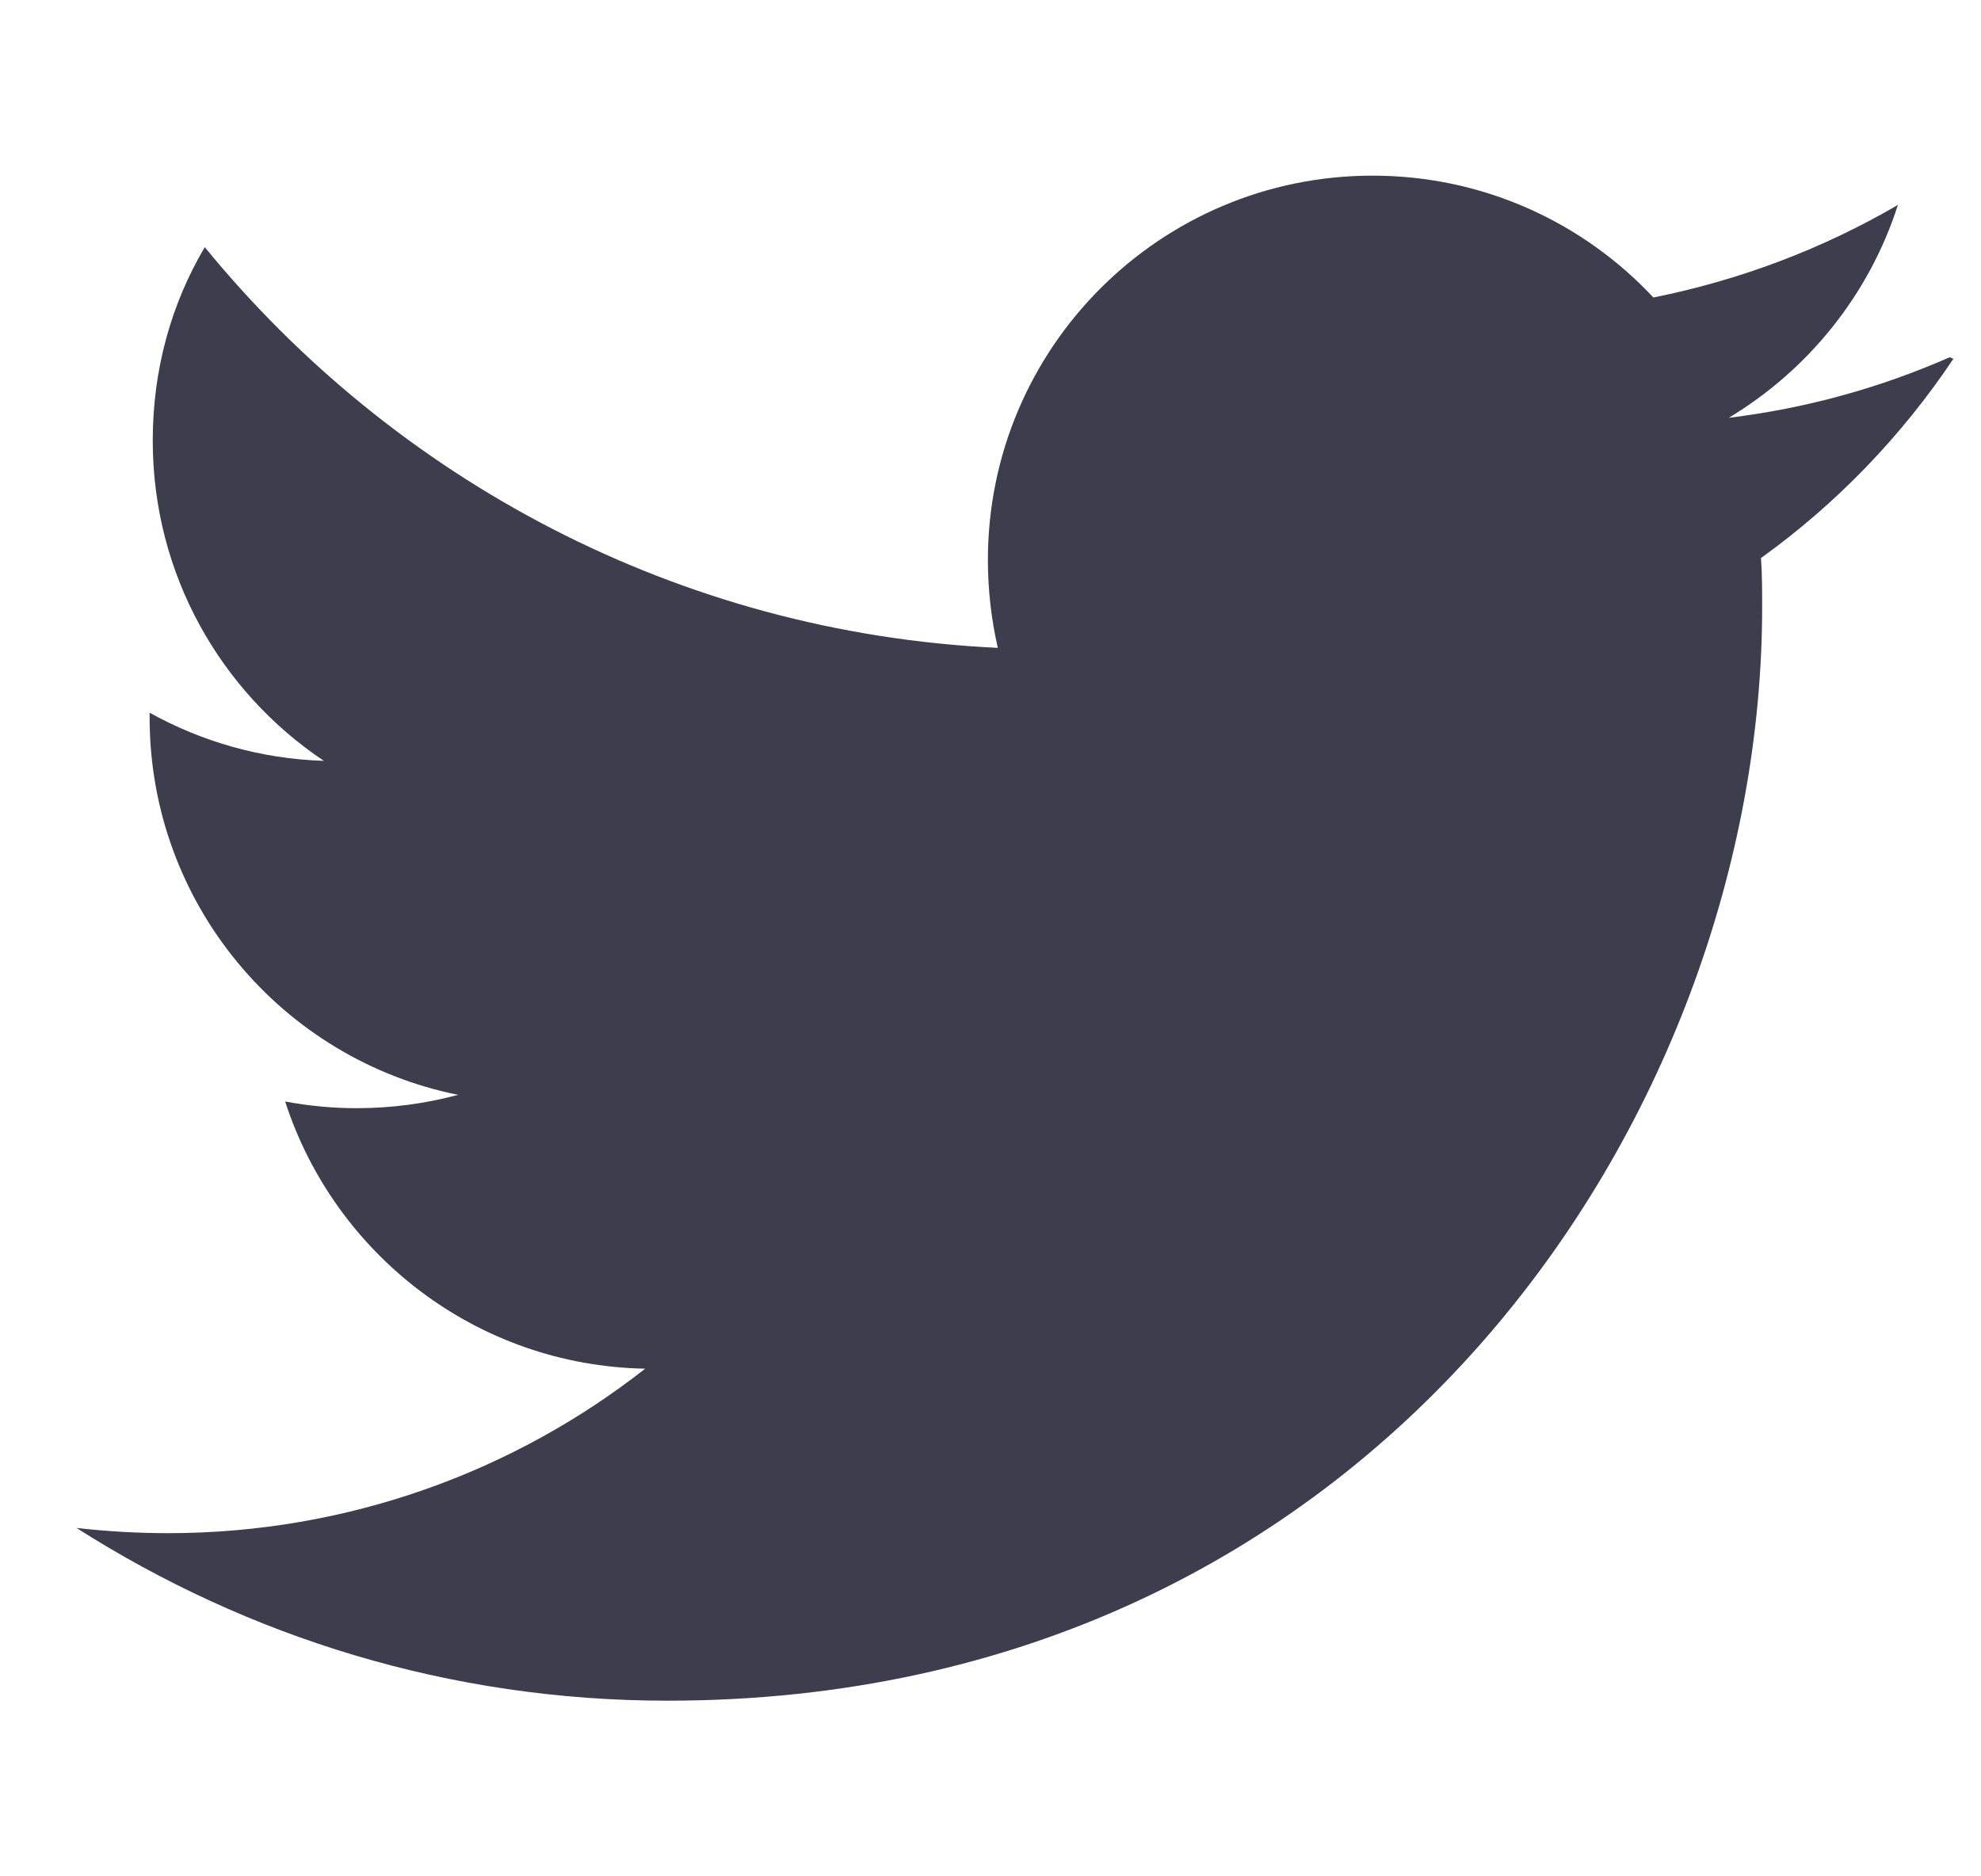<svg width="19" height="18" viewBox="0 0 19 18" fill="none" xmlns="http://www.w3.org/2000/svg">
<path d="M18.7 3.427C18.036 3.719 17.327 3.917 16.581 4.008C17.342 3.55 17.927 2.828 18.203 1.966C17.49 2.382 16.7 2.685 15.858 2.854C15.186 2.135 14.228 1.685 13.165 1.685C11.127 1.685 9.475 3.337 9.475 5.372C9.475 5.665 9.509 5.946 9.57 6.215C6.503 6.071 3.784 4.598 1.964 2.371C1.644 2.912 1.465 3.542 1.465 4.227C1.465 5.51 2.117 6.637 3.106 7.299C2.501 7.28 1.931 7.113 1.435 6.837V6.883C1.435 8.672 2.705 10.163 4.394 10.503C4.085 10.586 3.758 10.631 3.422 10.631C3.187 10.631 2.961 10.609 2.735 10.567C3.209 12.032 4.569 13.1 6.188 13.13C4.928 14.119 3.332 14.708 1.612 14.708C1.319 14.708 1.028 14.691 0.734 14.658C2.376 15.704 4.31 16.315 6.402 16.315C13.193 16.315 16.901 10.693 16.901 5.825C16.901 5.669 16.901 5.51 16.89 5.353C17.611 4.836 18.24 4.183 18.735 3.442L18.7 3.427Z" fill="#3D3D4E"/>
</svg>
